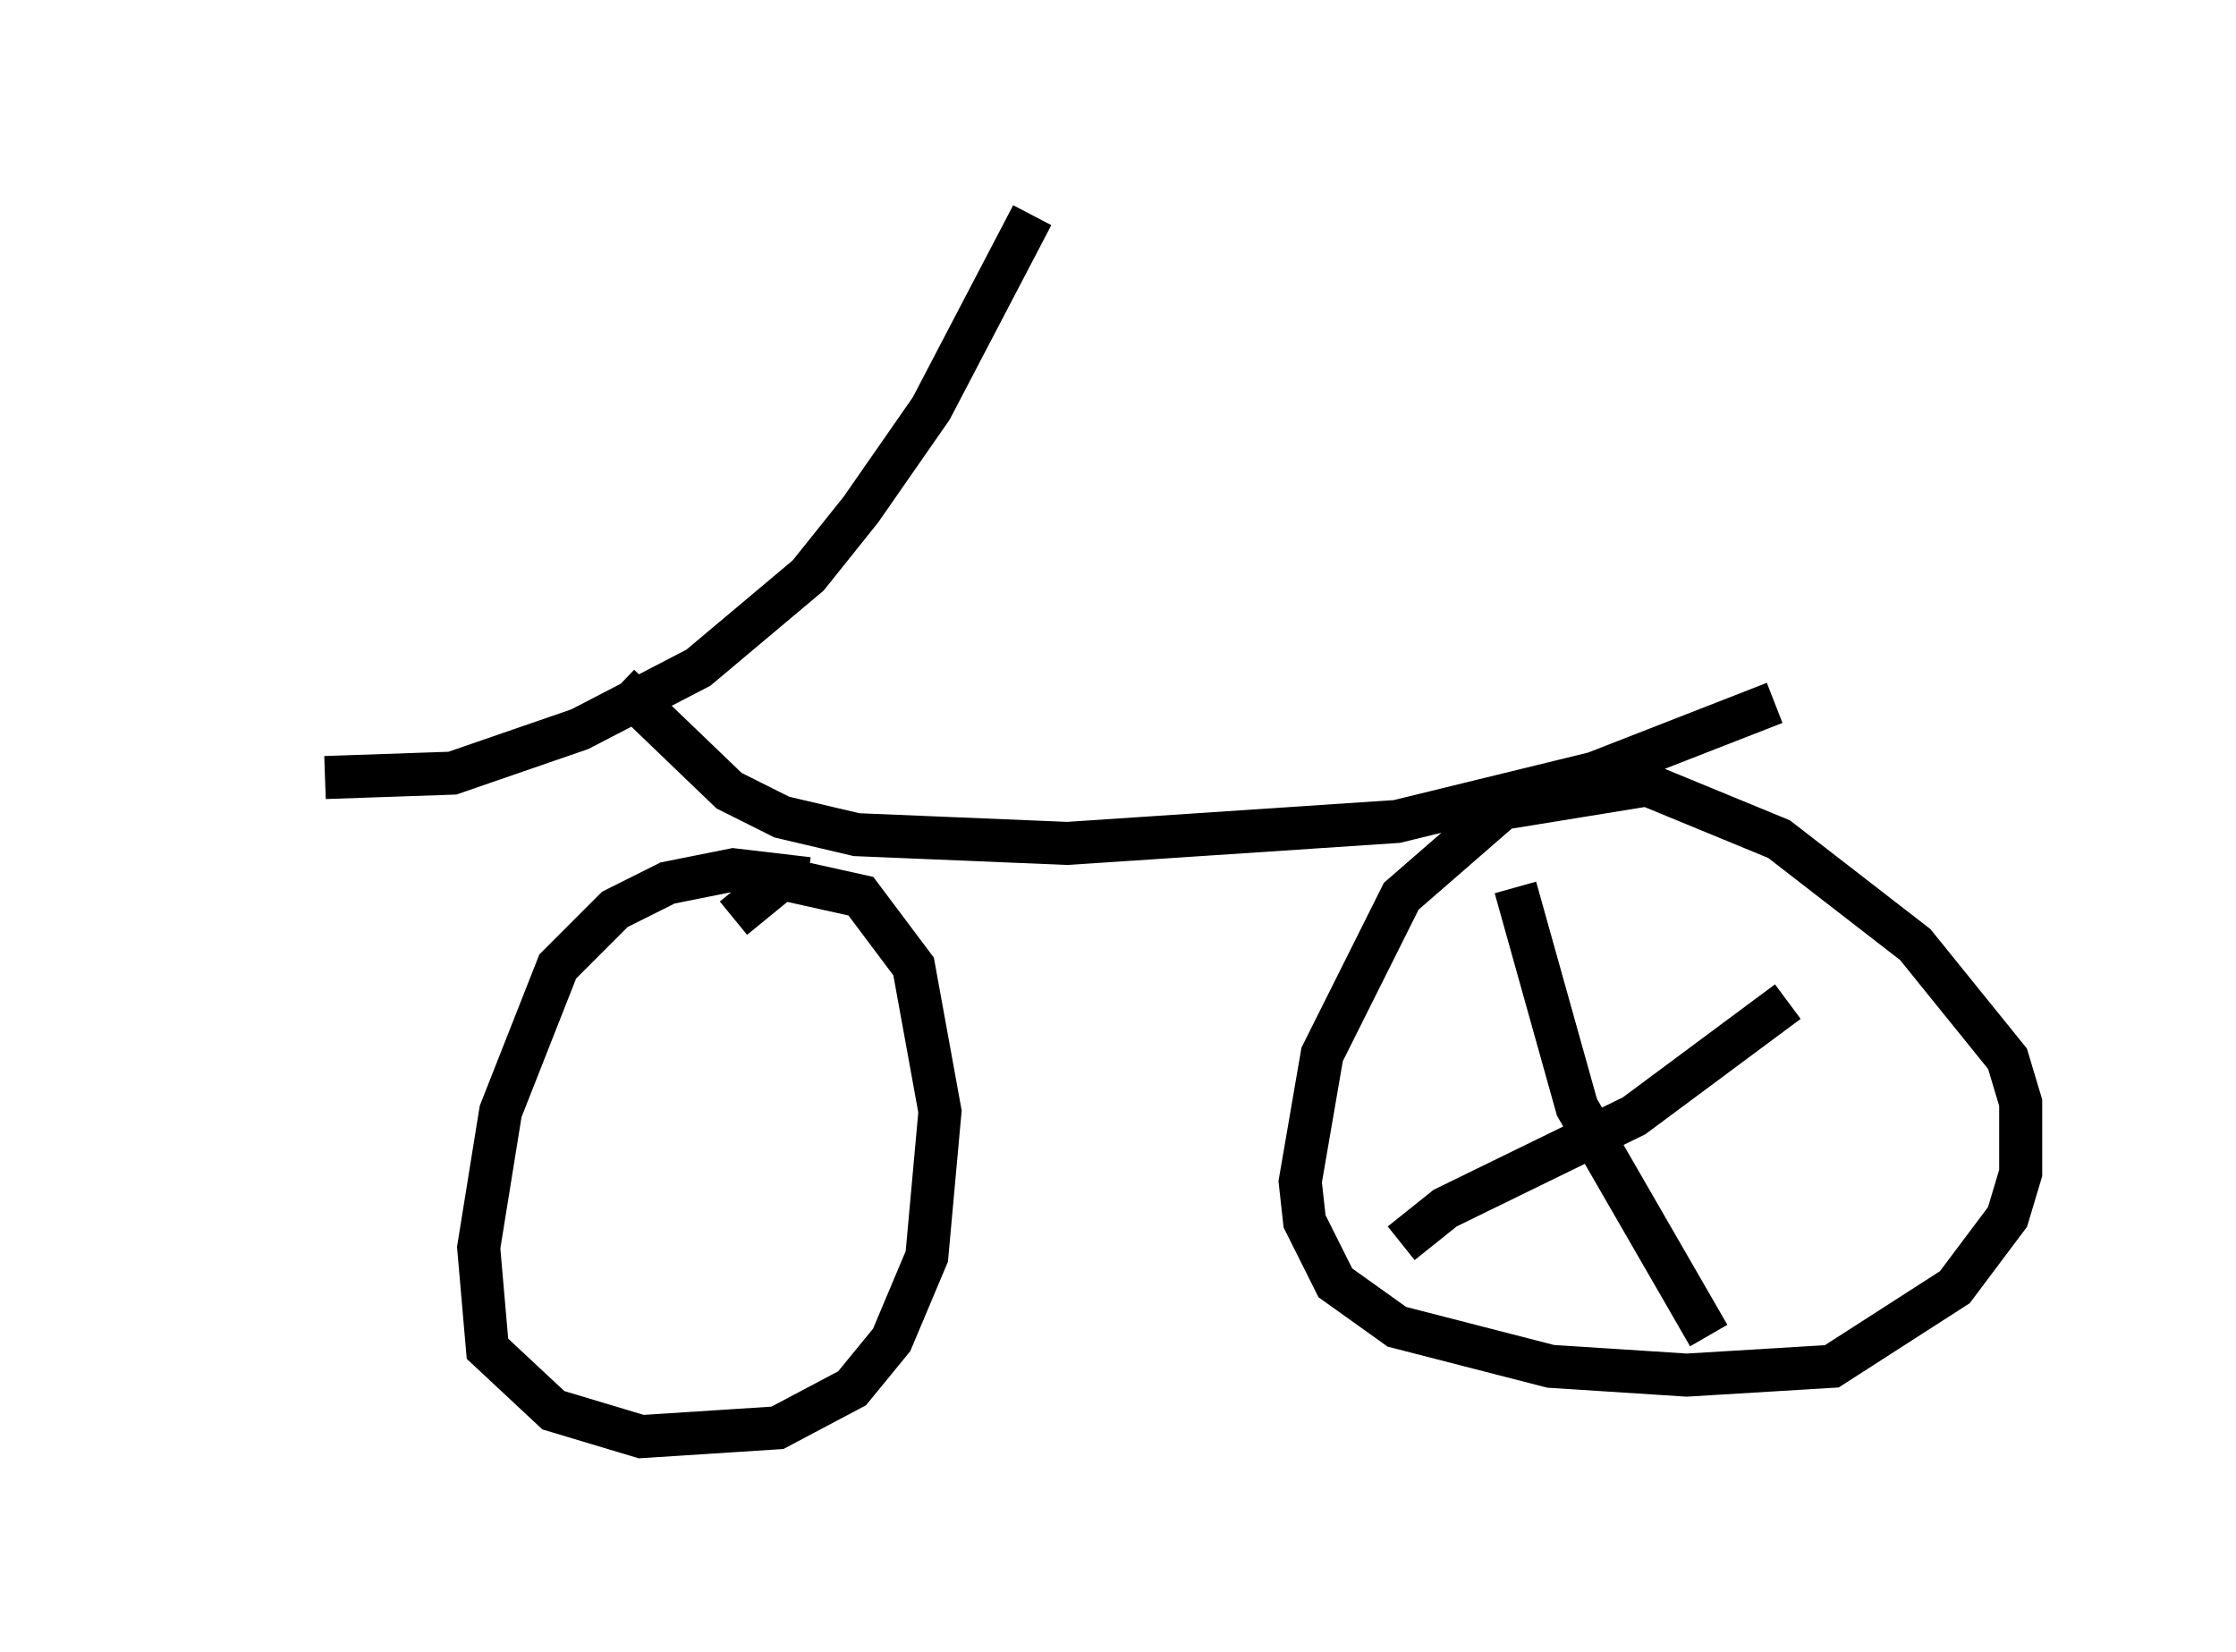 <?xml version="1.0" encoding="utf-8" ?>
<svg baseProfile="full" height="38.379" version="1.1" width="51.957" xmlns="http://www.w3.org/2000/svg" xmlns:ev="http://www.w3.org/2001/xml-events" xmlns:xlink="http://www.w3.org/1999/xlink"><defs /><rect fill="white" height="38.379" width="51.957" x="0" y="0" /><path d="M5, 17.761 m2.552, 0.306 l2.96, -0.102 2.96, -1.021 l2.756, -1.429 2.552, -2.144 l1.225, -1.531 1.633, -2.348 l2.348, -4.492 m-9.596, 10.923 l2.552, 2.45 1.225, 0.613 l1.735, 0.408 4.9, 0.204 l7.656, -0.51 4.594, -1.123 l4.185, -1.633 m-22.459, 4.083 l-1.735, -0.204 -1.531, 0.306 l-1.225, 0.613 -1.327, 1.327 l-1.327, 3.369 -0.51, 3.165 l0.204, 2.348 1.531, 1.429 l2.042, 0.613 3.165, -0.204 l1.735, -0.919 0.919, -1.123 l0.817, -1.94 0.306, -3.369 l-0.613, -3.369 -1.225, -1.633 l-1.838, -0.408 -1.123, 0.919 m21.642, -3.165 l-3.777, 0.613 -2.348, 2.042 l-1.838, 3.675 -0.51, 2.96 l0.102, 0.919 0.715, 1.429 l1.429, 1.021 3.573, 0.919 l3.165, 0.204 3.369, -0.204 l2.858, -1.838 1.225, -1.633 l0.306, -1.021 0.0, -1.633 l-0.306, -1.021 -2.144, -2.654 l-3.165, -2.45 -3.471, -1.429 l-1.94, 0.204 m-0.715, 2.348 l1.429, 5.104 3.063, 5.308 m-7.146, -2.144 l1.021, -0.817 4.39, -2.144 l3.573, -2.654 " fill="none" stroke="black" stroke-width="1" /></svg>